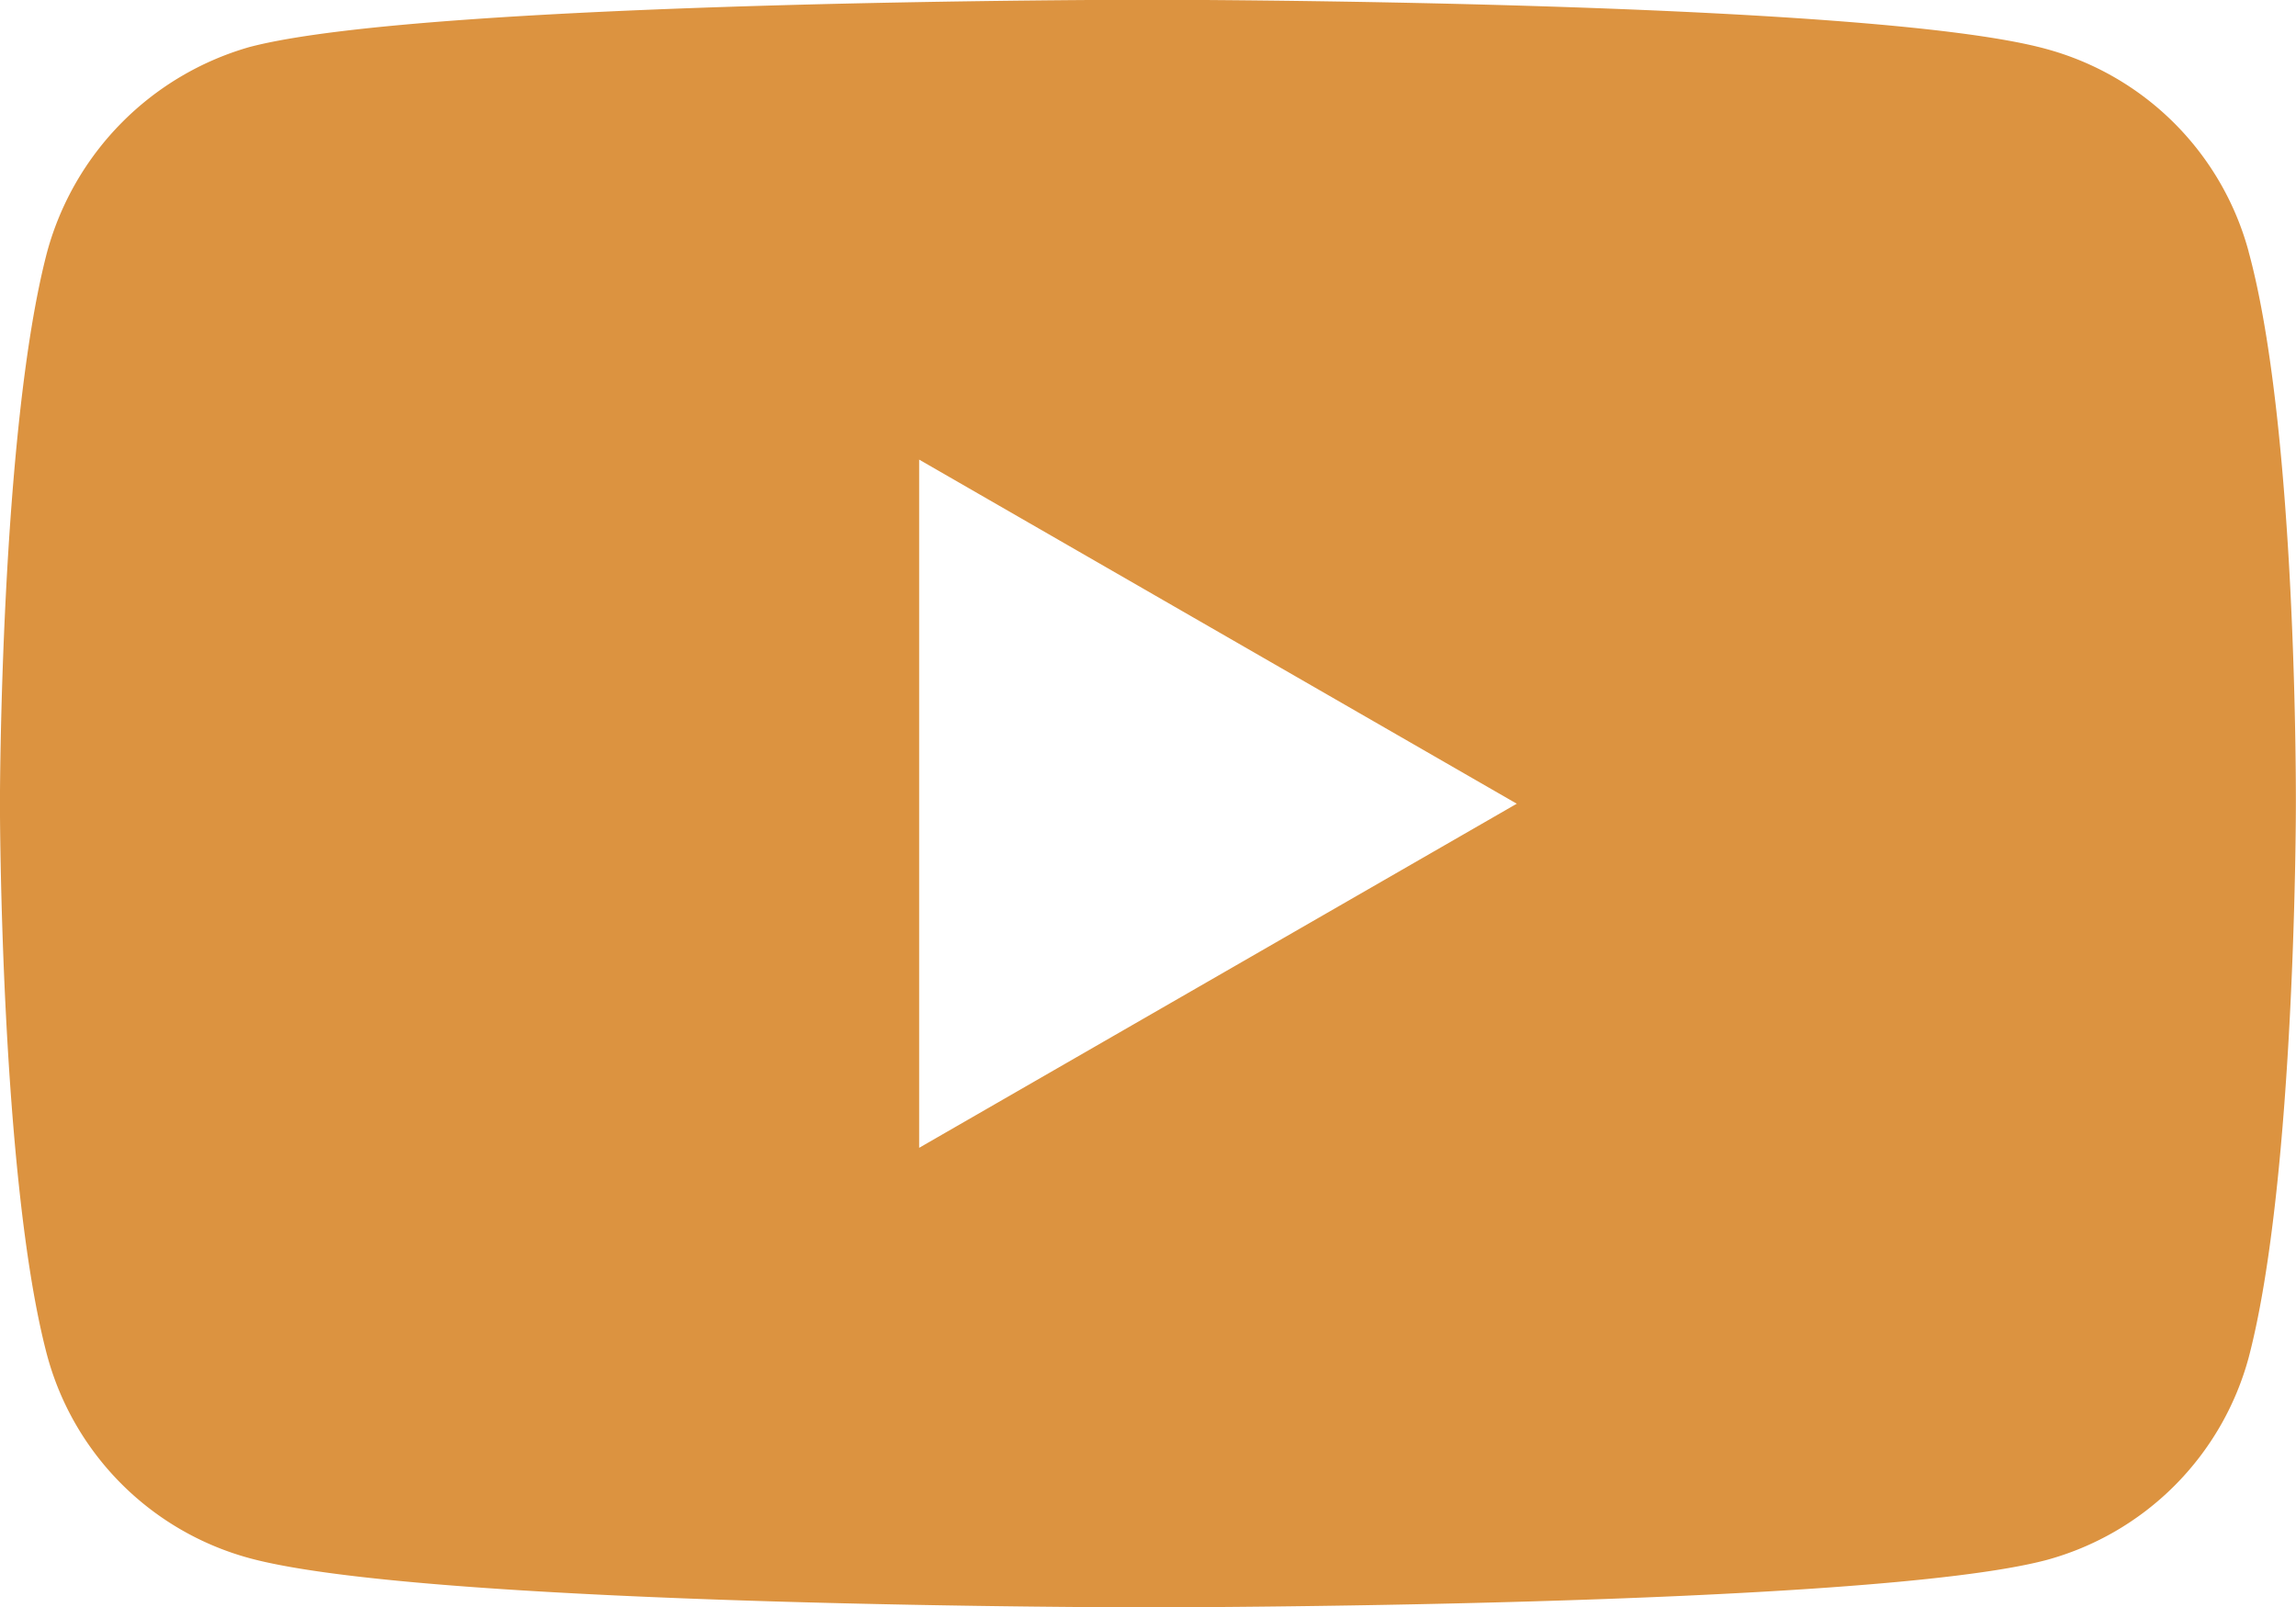 <svg xmlns="http://www.w3.org/2000/svg" width="36.693" height="25.691" viewBox="0 0 36.693 25.691"><path d="M35.937-2.062A4.6,4.6,0,0,0,32.7-5.3c-2.871-.786-14.357-.786-14.357-.786s-11.485,0-14.356.756A4.69,4.69,0,0,0,.756-2.062C0,.809,0,6.763,0,6.763s0,5.984.756,8.825A4.6,4.6,0,0,0,3.99,18.823c2.9.786,14.357.786,14.357.786s11.485,0,14.356-.756a4.6,4.6,0,0,0,3.234-3.234c.755-2.871.755-8.825.755-8.825s.03-5.985-.756-8.856ZM14.69,12.264v-11l9.551,5.5Zm0,0" transform="translate(-0.001 6.082)" fill="#dc9340"/></svg>